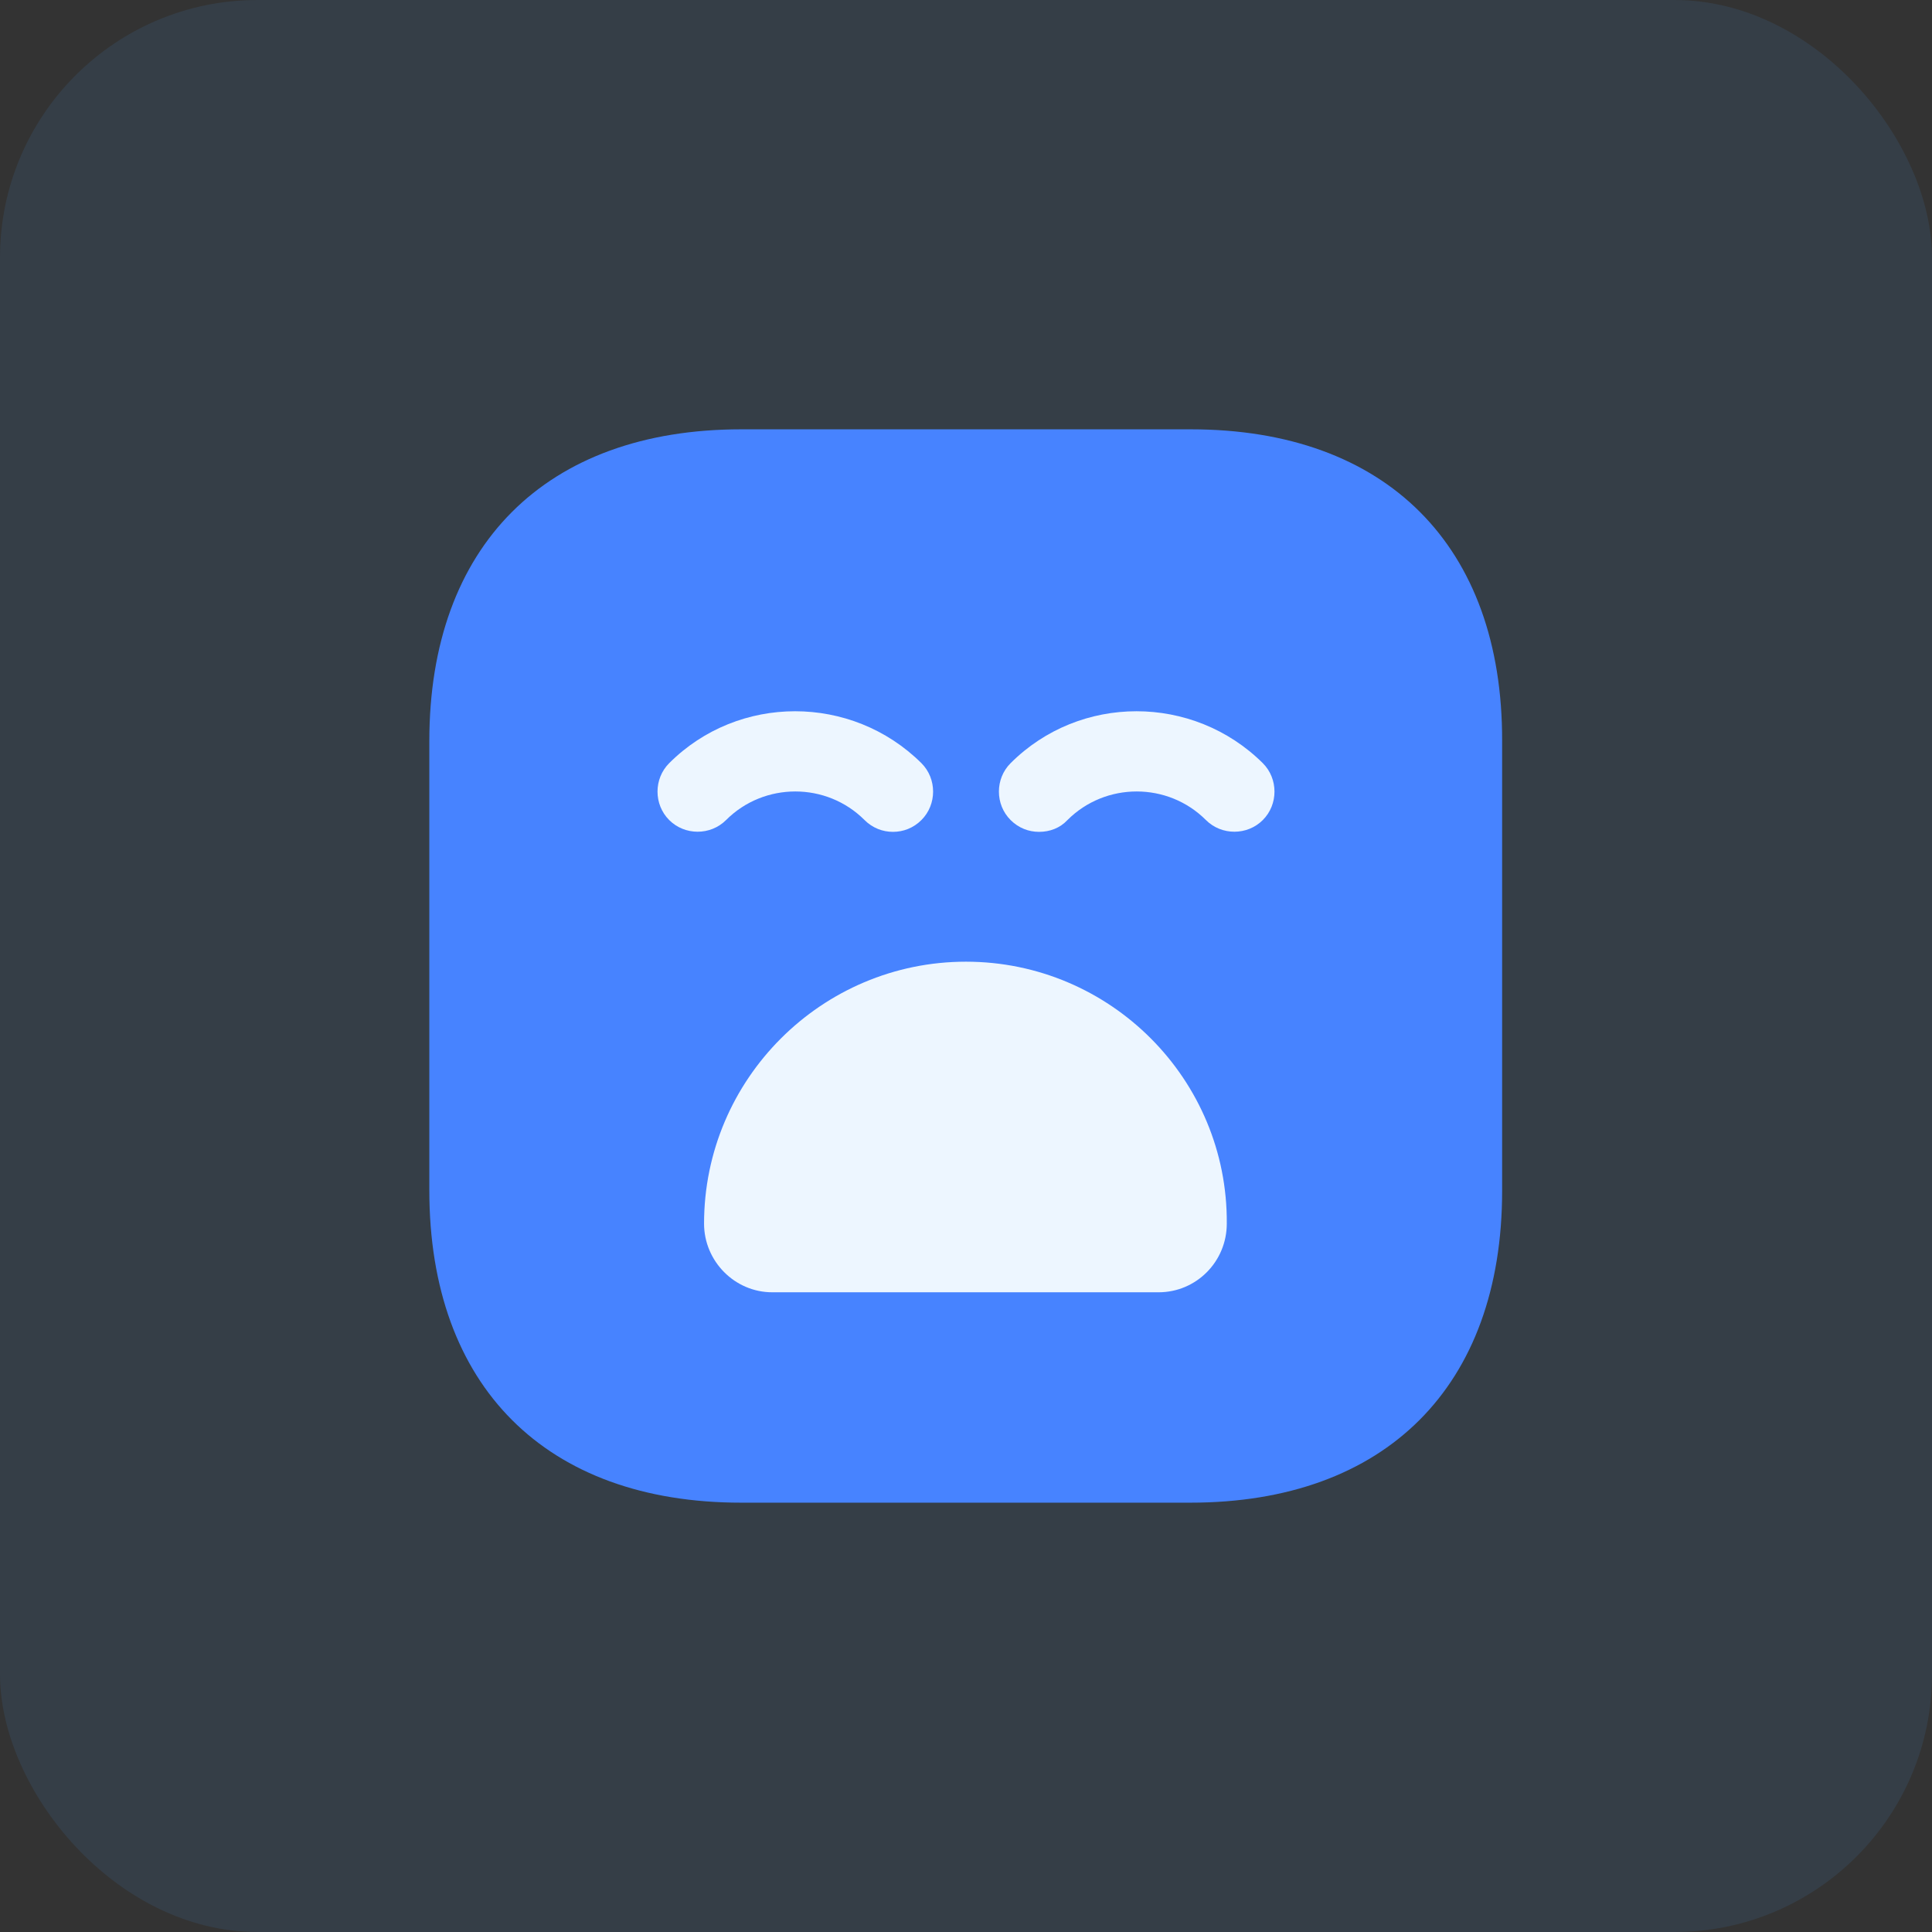 <svg width="60" height="60" viewBox="0 0 60 60" fill="none" xmlns="http://www.w3.org/2000/svg">
<rect x="0" y="0" width="60" height="60" fill="#333333" stroke="none"/>
<rect opacity="0.1" width="60" height="60" rx="8" fill="#4CA4FD"/>
<path d="M36.983 13.333H23.017C16.95 13.333 13.333 16.95 13.333 23.017V36.967C13.333 43.05 16.95 46.667 23.017 46.667H36.967C43.033 46.667 46.65 43.05 46.65 36.983V23.017C46.667 16.95 43.05 13.333 36.983 13.333Z" fill="#4783FF"/>
<path d="M27.732 25.834C27.416 25.834 27.099 25.717 26.849 25.467C25.666 24.284 23.732 24.284 22.549 25.467C22.066 25.951 21.266 25.951 20.782 25.467C20.299 24.984 20.299 24.184 20.782 23.701C22.932 21.551 26.449 21.551 28.616 23.701C29.099 24.184 29.099 24.984 28.616 25.467C28.366 25.717 28.049 25.834 27.732 25.834Z" fill="#EDF6FF"/>
<path d="M32.268 25.834C31.951 25.834 31.635 25.717 31.385 25.467C30.901 24.984 30.901 24.184 31.385 23.701C33.535 21.551 37.051 21.551 39.218 23.701C39.701 24.184 39.701 24.984 39.218 25.467C38.735 25.951 37.935 25.951 37.451 25.467C36.268 24.284 34.335 24.284 33.151 25.467C32.918 25.717 32.601 25.834 32.268 25.834Z" fill="#EDF6FF"/>
<path d="M29.999 29.866C25.515 29.866 21.865 33.517 21.865 38C21.865 39.166 22.815 40.133 23.982 40.133H35.982C37.149 40.133 38.099 39.183 38.099 38C38.132 33.517 34.482 29.866 29.999 29.866Z" fill="#EDF6FF"/>
</svg>

